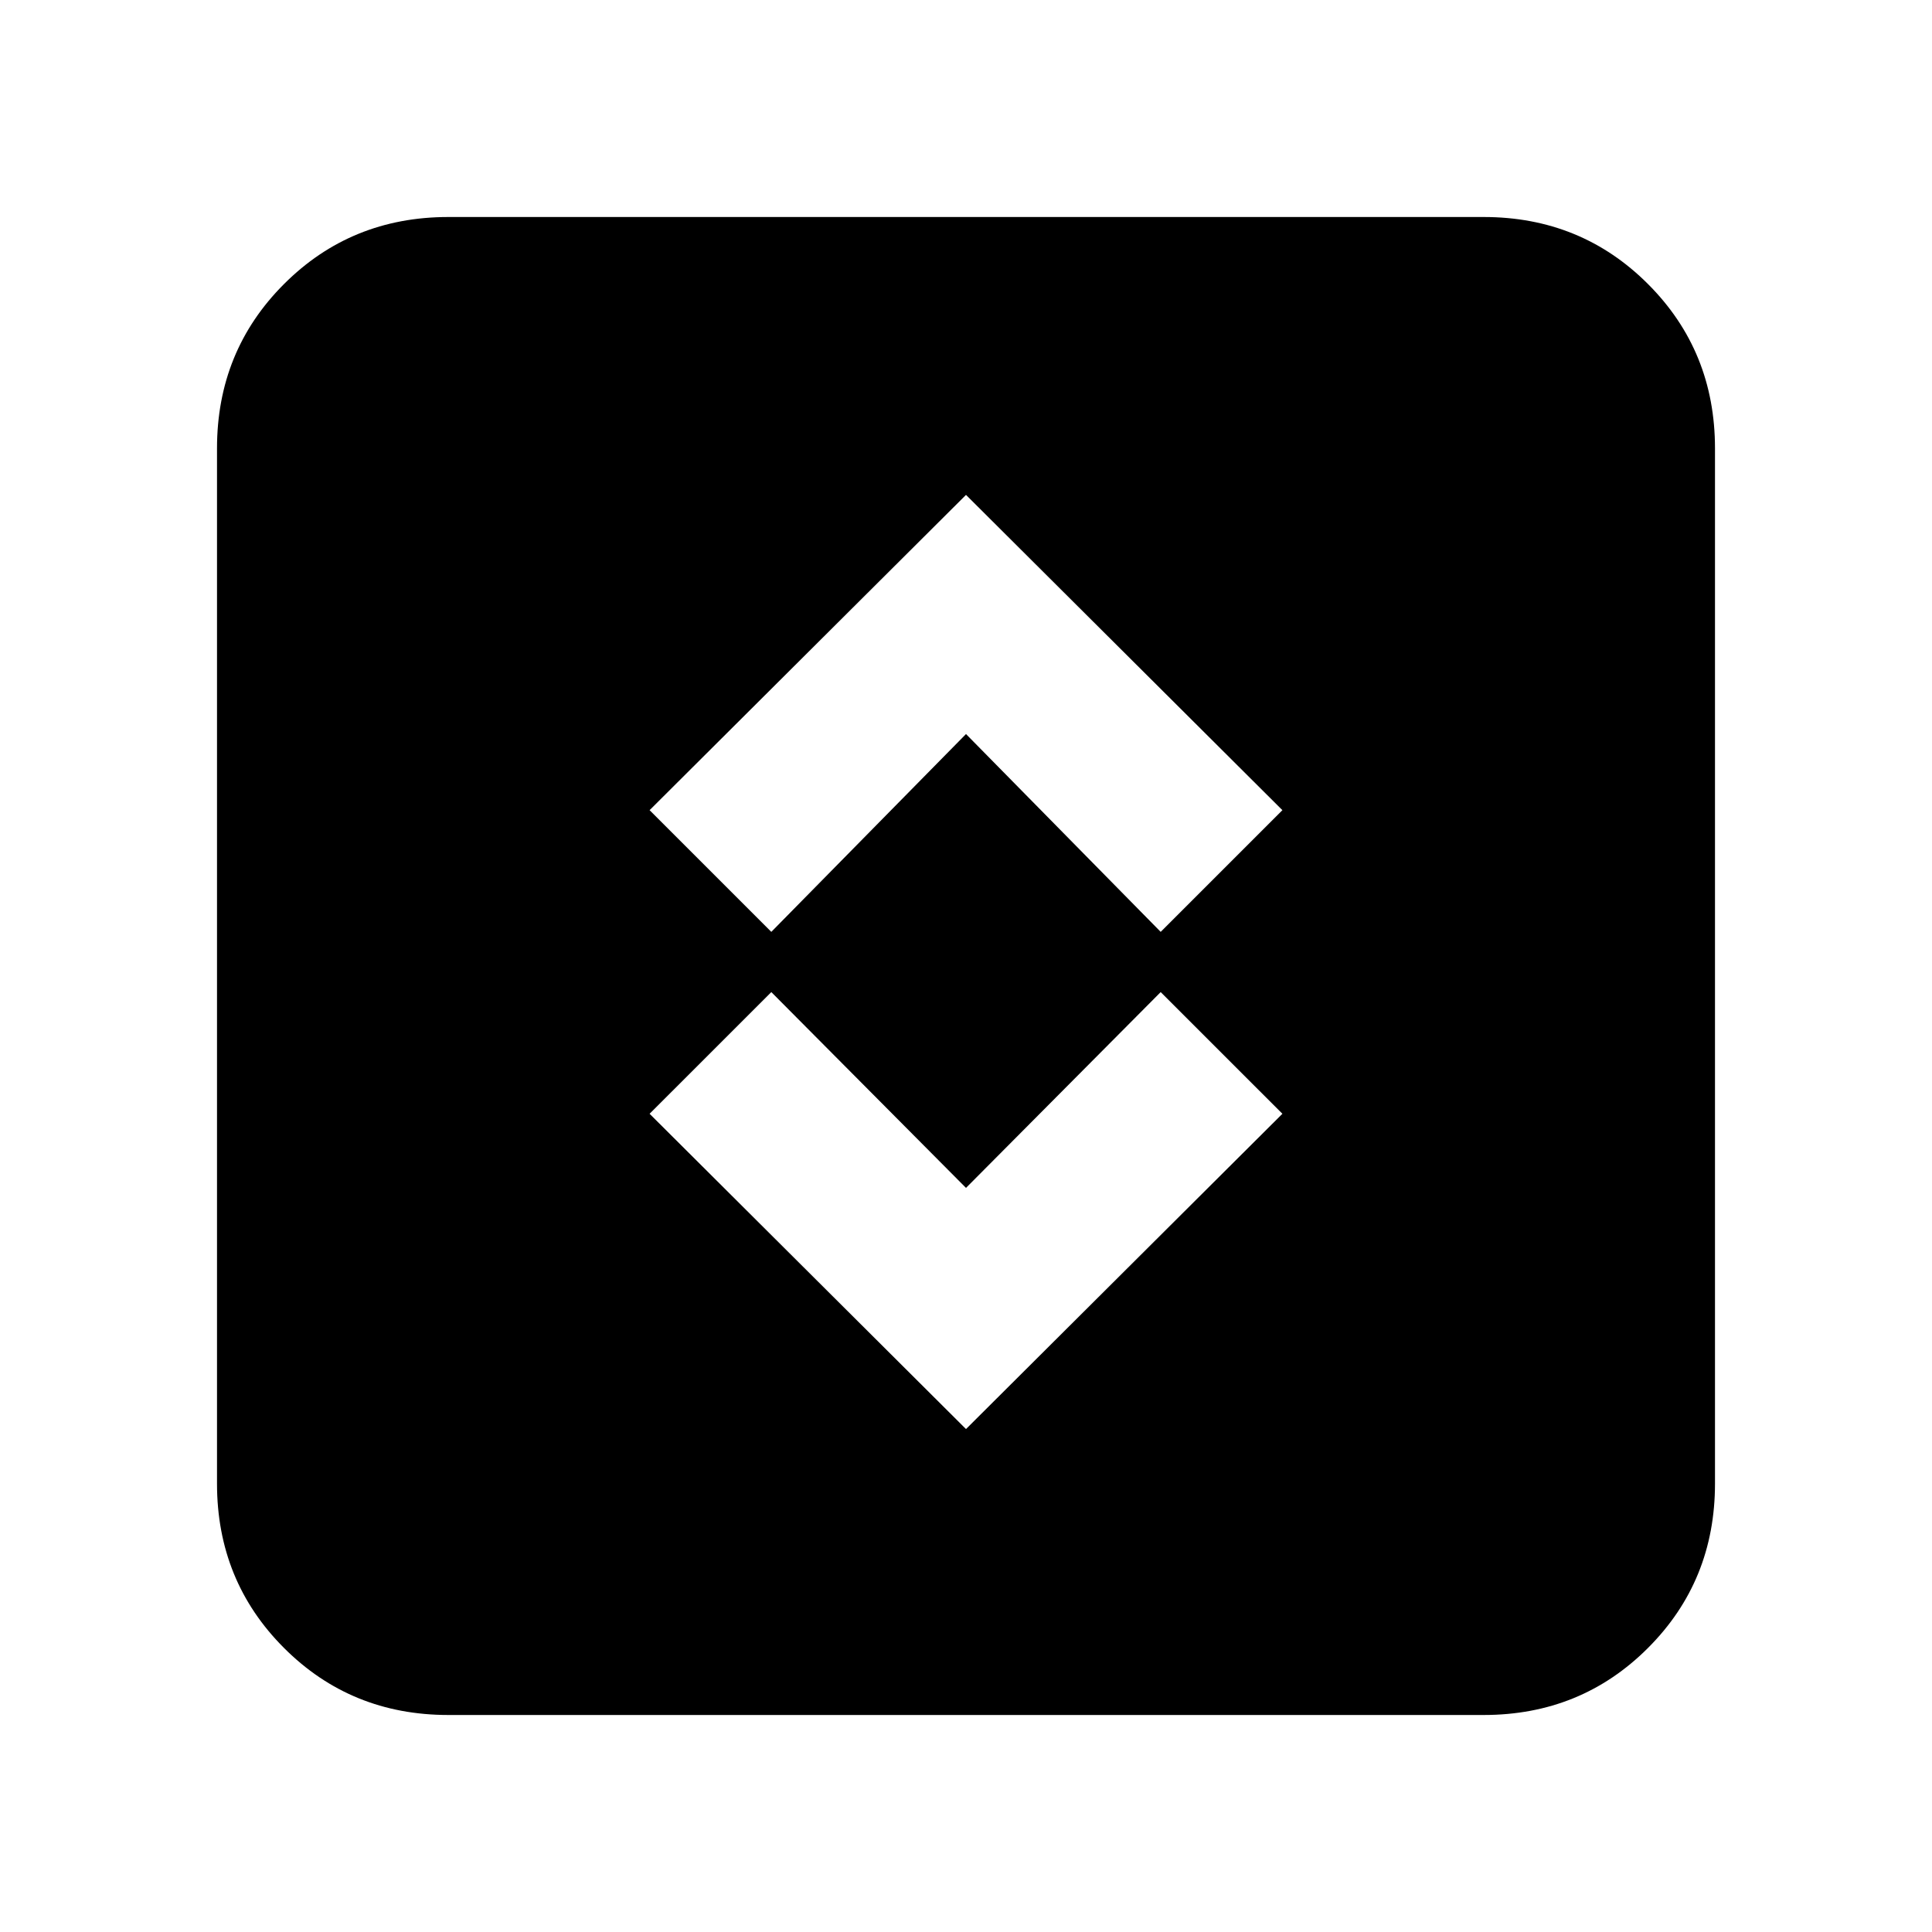 <svg xmlns="http://www.w3.org/2000/svg" height="20" viewBox="0 -960 960 960" width="20"><path d="m480-249.91 157.22-156.66-60.48-60.47-96.74 97.3-96.74-97.3-60.48 60.47L480-249.91Zm-96.74-247.05 96.74-98.3 96.74 98.3 60.48-60.47L480-714.09 322.78-557.43l60.48 60.47ZM222.78-107.83q-48.35 0-81.65-33.3-33.3-33.3-33.3-81.65v-514.44q0-48.35 33.3-81.65 33.3-33.3 81.65-33.3h514.44q48.35 0 81.65 33.3 33.3 33.3 33.3 81.65v514.44q0 48.35-33.3 81.65-33.3 33.3-81.65 33.3H222.78Z"/></svg>